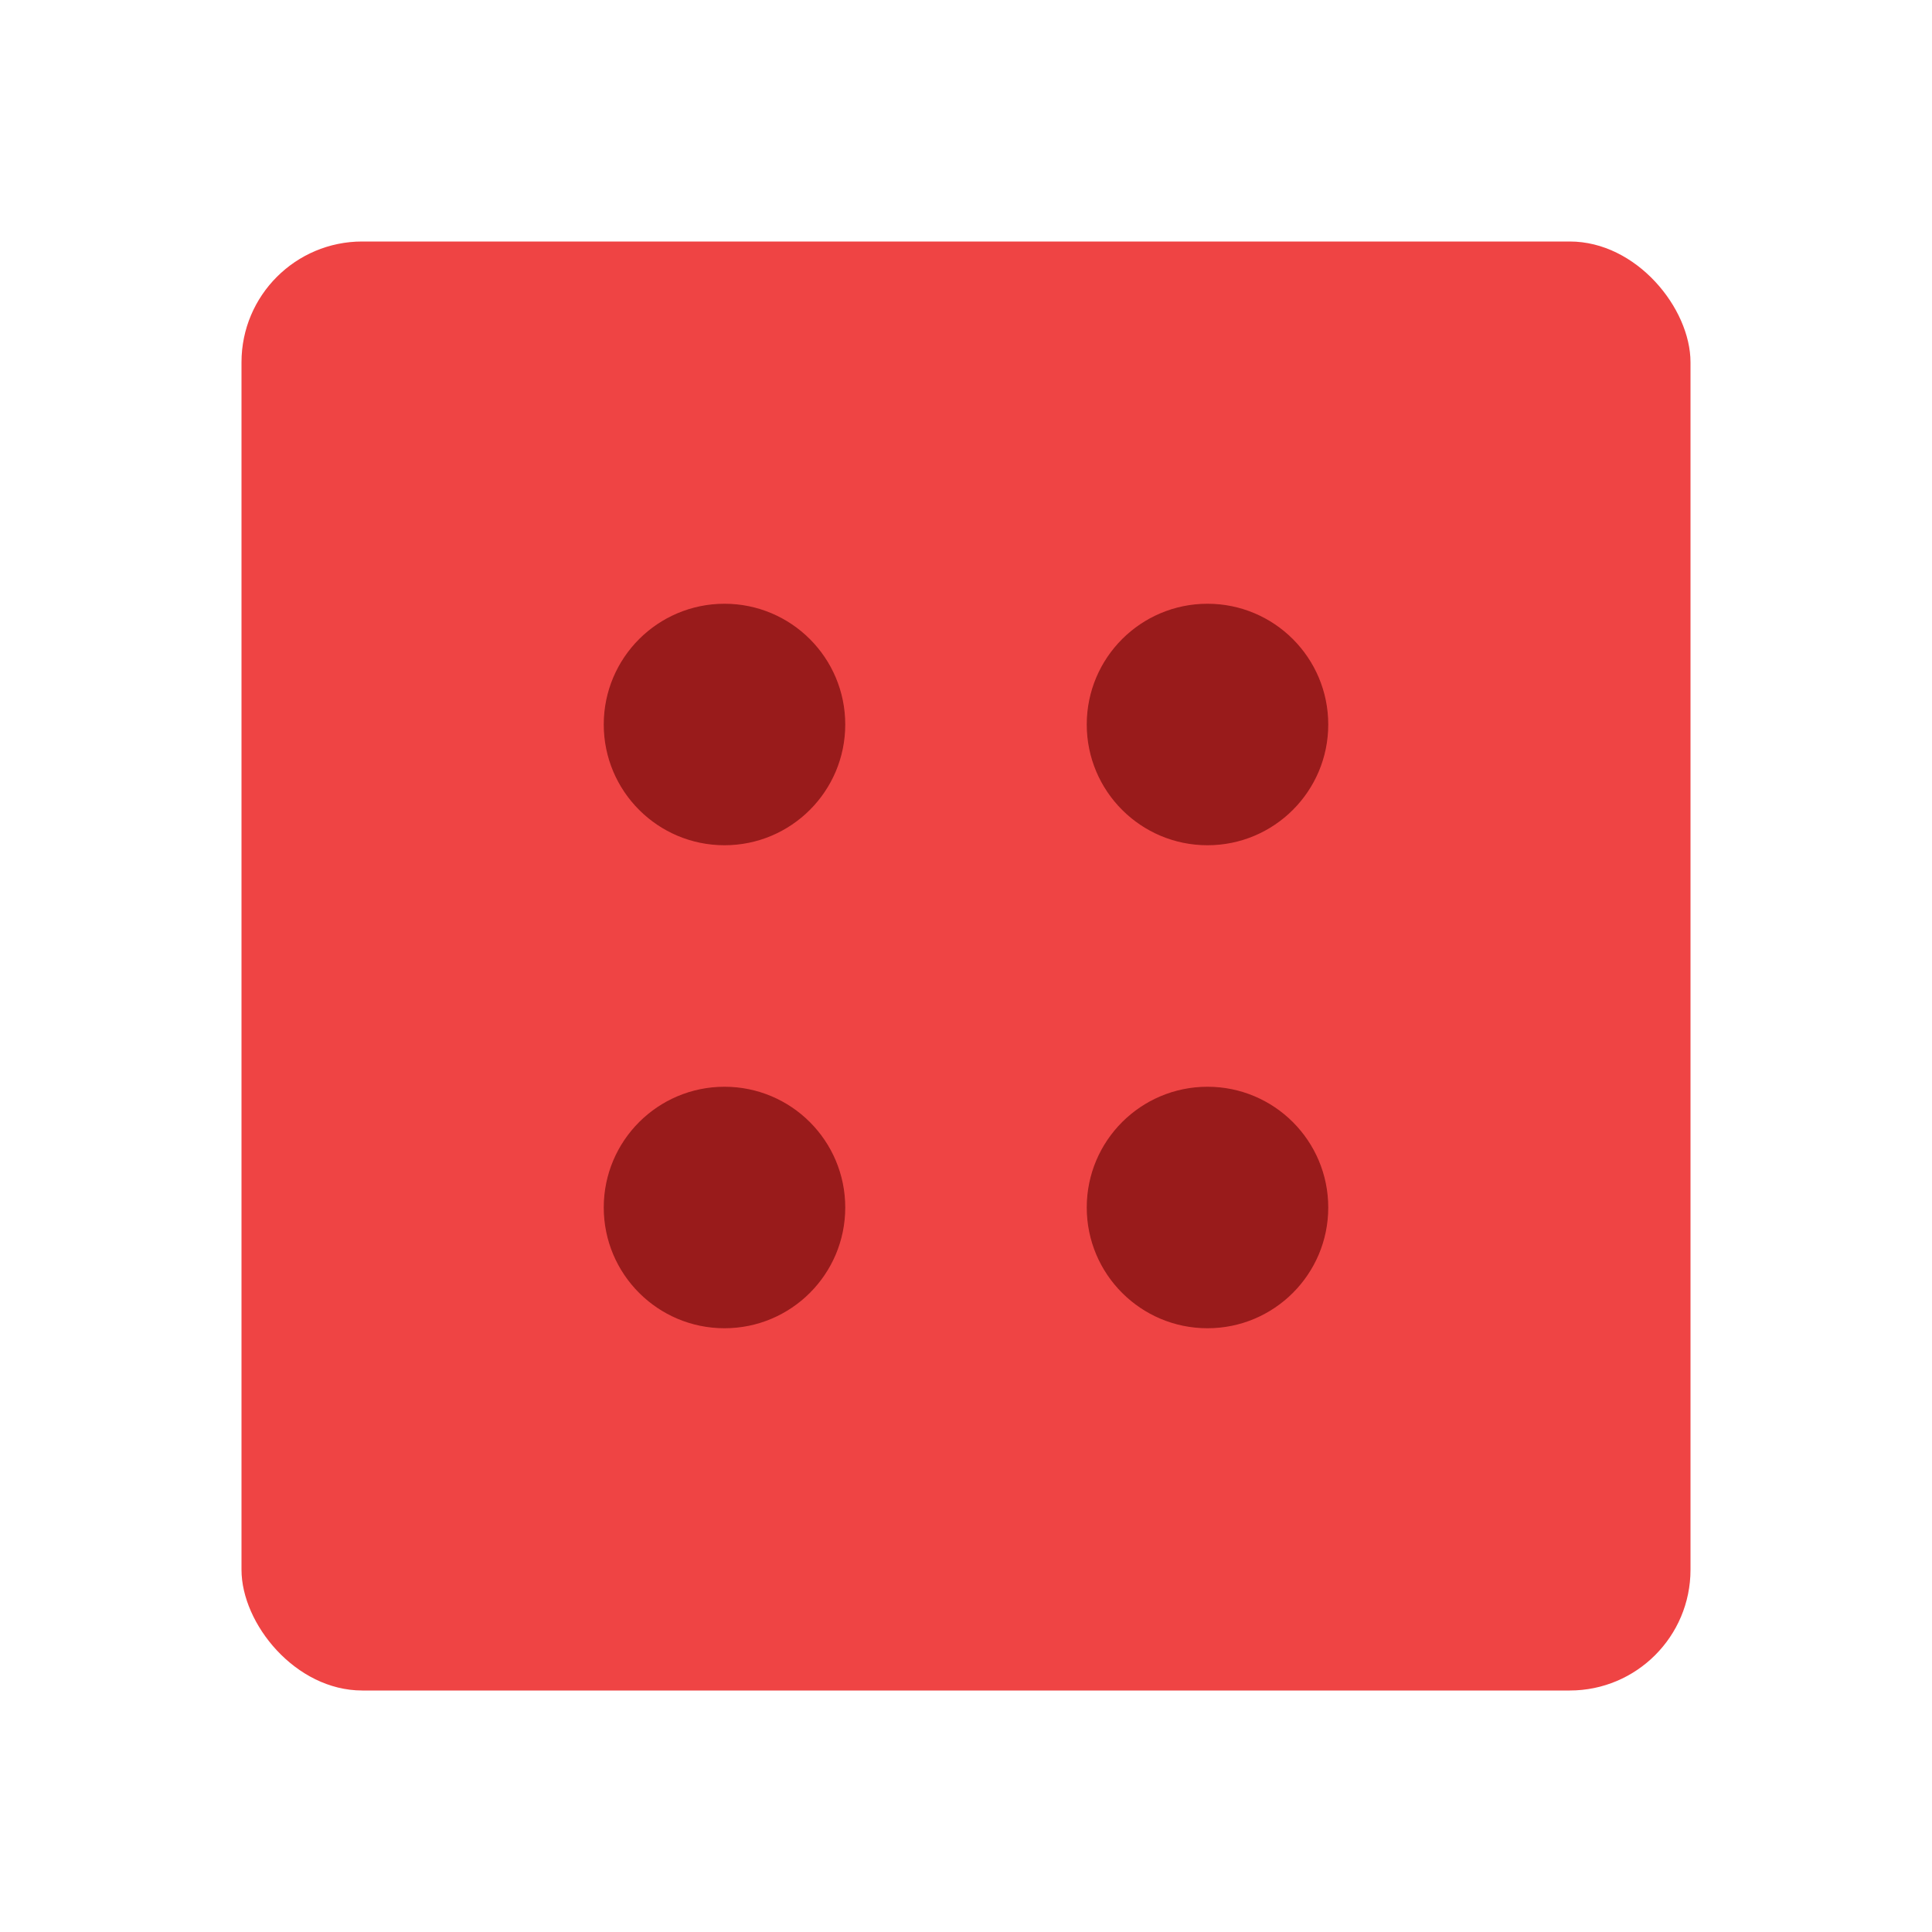 <?xml version="1.0" encoding="UTF-8"?>
<svg width="16" height="16" viewBox="0 0 16 16" fill="none" xmlns="http://www.w3.org/2000/svg">
    <rect x="2" y="2" width="12" height="12" rx="1" fill="#ef4444"/>
    <circle cx="6" cy="6" r="1" fill="#991b1b"/>
    <circle cx="10" cy="6" r="1" fill="#991b1b"/>
    <circle cx="6" cy="10" r="1" fill="#991b1b"/>
    <circle cx="10" cy="10" r="1" fill="#991b1b"/>
</svg> 